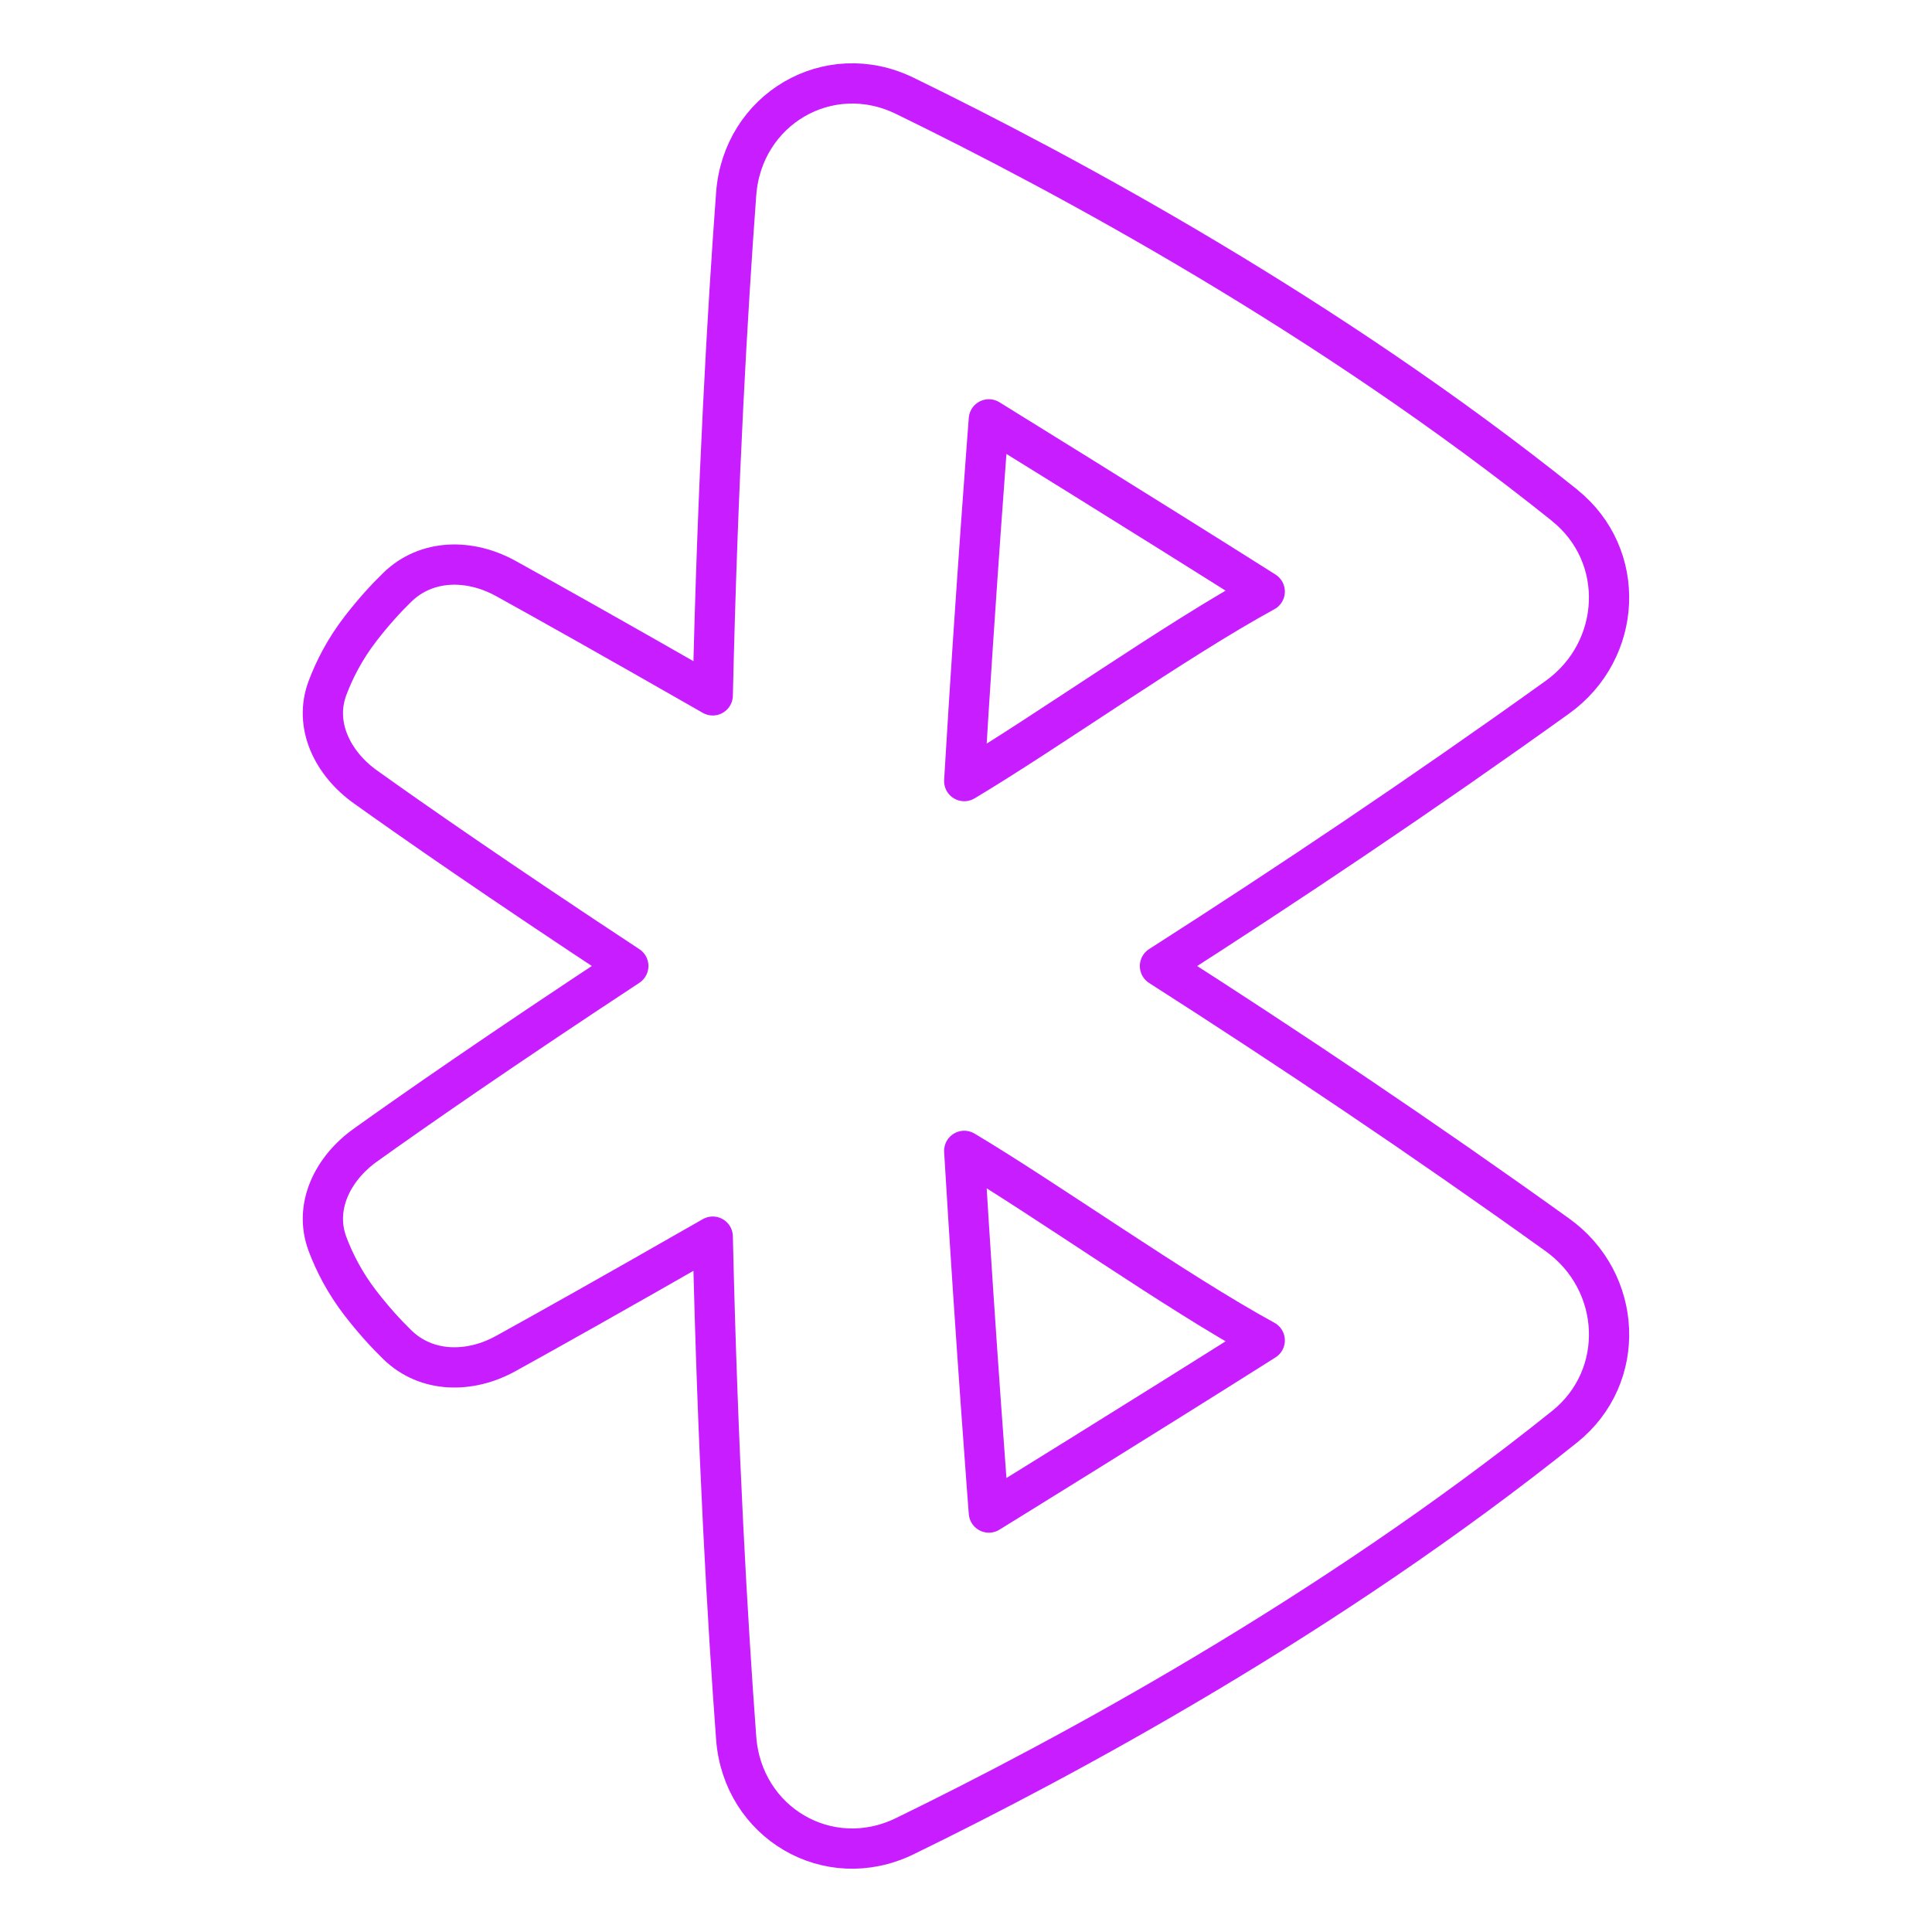 <svg xmlns="http://www.w3.org/2000/svg" fill="none" viewBox="0 0 48 48" id="Bluetooth--Streamline-Plump-Neon">
  <desc>
    Bluetooth Streamline Icon: https://streamlinehq.com
  </desc>
  <g id="bluetooth--bluetooth-internet-server-network-wireless-connection">
    <path id="Vector" stroke="#c71dff" stroke-linecap="round" stroke-linejoin="round" d="M38.872 12.553c-5.877 -4.71 -12.391 -8.223 -16.394 -10.173 -1.897 -0.924 -4.032 0.335 -4.188 2.439 -0.212 2.862 -0.46 7.105 -0.582 12.457 -2.532 -1.449 -4.149 -2.355 -5.144 -2.905 -0.89 -0.491 -1.965 -0.489 -2.693 0.22 -0.281 0.273 -0.59 0.612 -0.909 1.024 -0.395 0.51 -0.654 1.023 -0.825 1.477 -0.349 0.927 0.132 1.879 0.938 2.456 1.197 0.856 3.299 2.32 6.535 4.452 -3.237 2.132 -5.338 3.596 -6.535 4.452 -0.806 0.576 -1.286 1.528 -0.938 2.456 0.171 0.454 0.43 0.967 0.825 1.477 0.319 0.412 0.628 0.75 0.909 1.024 0.728 0.709 1.804 0.711 2.693 0.22 0.996 -0.55 2.613 -1.456 5.144 -2.905 0.122 5.352 0.37 9.595 0.582 12.457 0.156 2.105 2.29 3.364 4.188 2.439 4.003 -1.95 10.517 -5.463 16.394 -10.173 1.558 -1.248 1.442 -3.605 -0.18 -4.768 -3.357 -2.409 -6.702 -4.65 -9.873 -6.678 3.17 -2.028 6.516 -4.27 9.873 -6.678 1.622 -1.164 1.737 -3.52 0.18 -4.768Z" stroke-width="1"></path>
    <path id="Vector_2" stroke="#c71dff" stroke-linecap="round" stroke-linejoin="round" d="M24.568 10.419s3.815 2.357 6.854 4.278c-2.199 1.198 -5.405 3.479 -7.466 4.709 0.287 -4.815 0.612 -8.987 0.612 -8.987Z" stroke-width="1"></path>
    <path id="Vector_3" stroke="#c71dff" stroke-linecap="round" stroke-linejoin="round" d="M24.568 37.579s-0.324 -4.172 -0.612 -8.986c2.061 1.229 5.267 3.511 7.466 4.709 -3.039 1.922 -6.854 4.277 -6.854 4.277Z" stroke-width="1"></path>
  </g>
</svg>